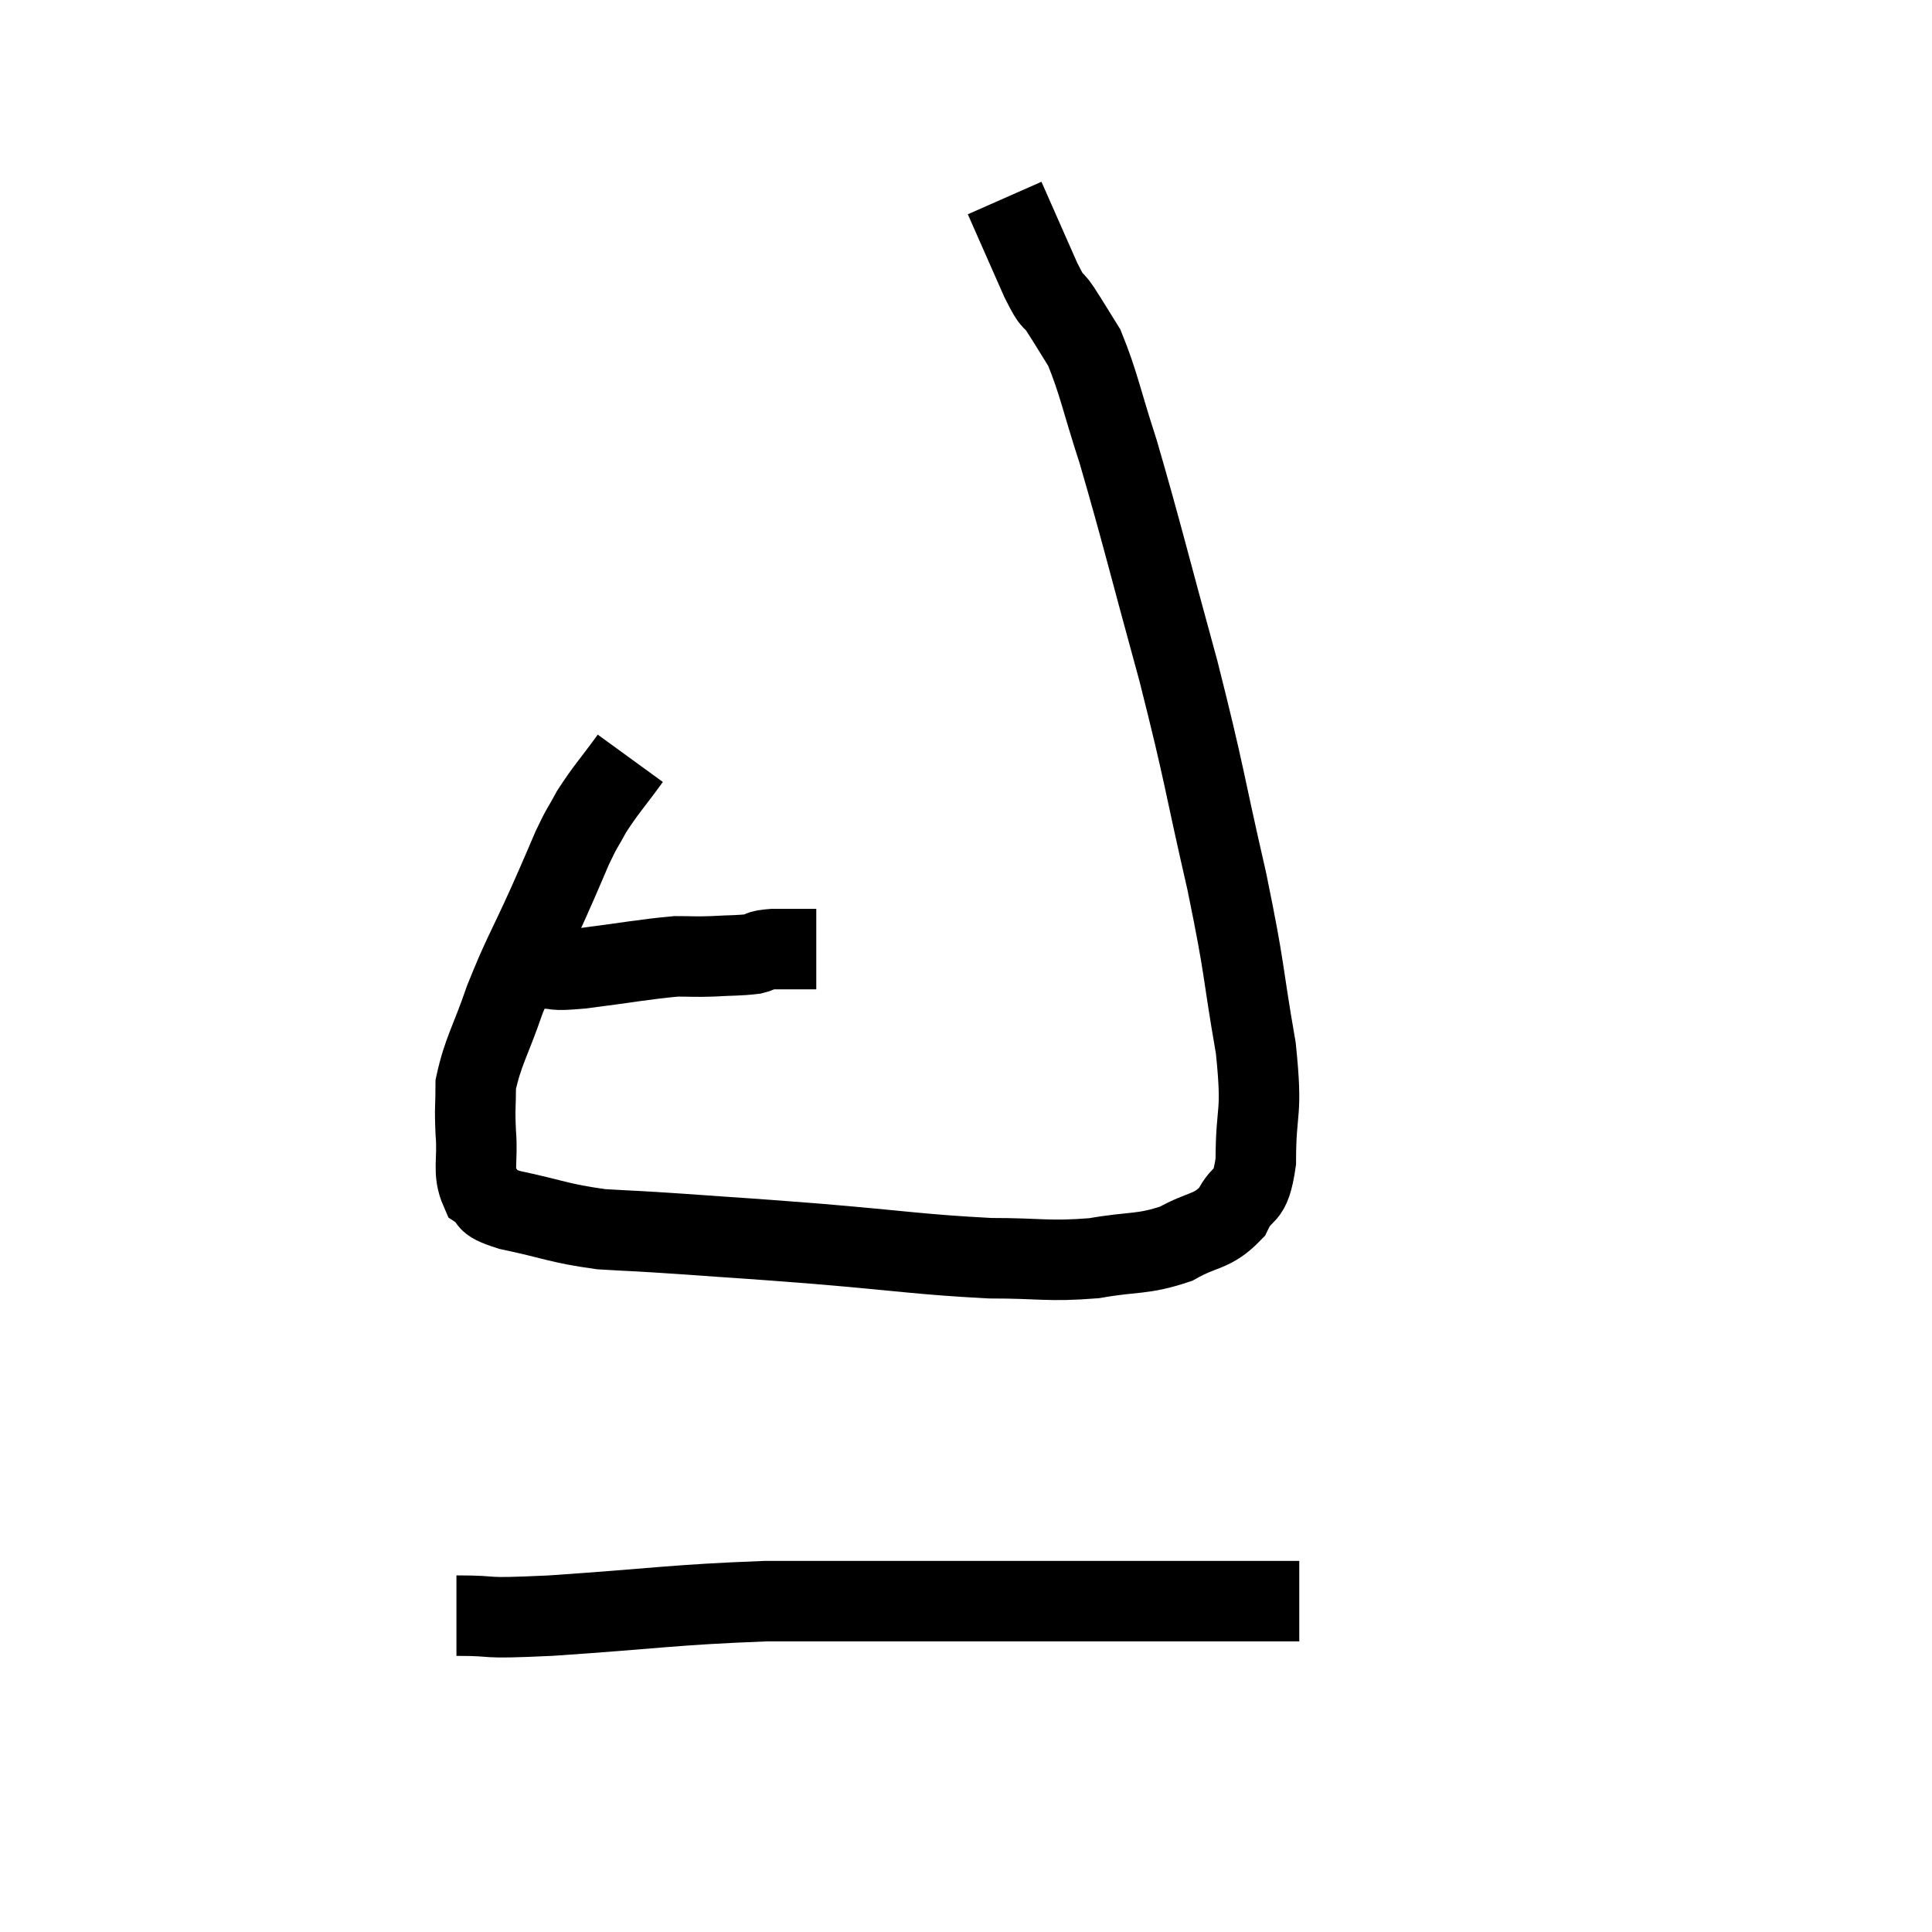 <svg width="48" height="48" viewBox="0 0 48 48" xmlns="http://www.w3.org/2000/svg"><path d="M 12.84 24 C 13.14 24.03, 13.035 24.045, 13.44 24.06 C 13.95 24.06, 13.62 24.135, 14.46 24.06 C 15.63 23.91, 15.99 23.835, 16.8 23.76 C 17.25 23.76, 17.22 23.775, 17.7 23.76 C 18.21 23.73, 18.345 23.745, 18.72 23.7 C 18.96 23.64, 18.81 23.61, 19.2 23.58 C 19.74 23.58, 20.01 23.58, 20.28 23.58 L 20.28 23.58" fill="none" stroke="black" stroke-width="2"></path><path d="M 15.66 18.84 C 15.18 19.5, 15.06 19.605, 14.7 20.16 C 14.46 20.61, 14.49 20.49, 14.22 21.06 C 13.92 21.75, 14.04 21.495, 13.62 22.44 C 13.08 23.64, 12.99 23.715, 12.54 24.84 C 12.18 25.89, 12 26.115, 11.82 26.94 C 11.82 27.54, 11.79 27.48, 11.82 28.14 C 11.88 28.86, 11.73 29.1, 11.94 29.58 C 12.3 29.82, 11.91 29.82, 12.66 30.06 C 13.8 30.3, 13.86 30.39, 14.94 30.54 C 15.96 30.6, 15.645 30.57, 16.98 30.66 C 18.63 30.78, 18.375 30.75, 20.28 30.9 C 22.44 31.08, 22.875 31.17, 24.6 31.26 C 25.89 31.26, 26.025 31.35, 27.18 31.26 C 28.2 31.08, 28.365 31.185, 29.22 30.9 C 29.91 30.51, 30.105 30.63, 30.6 30.12 C 30.9 29.49, 31.05 29.88, 31.2 28.86 C 31.2 27.45, 31.38 27.78, 31.2 26.04 C 30.84 23.97, 30.96 24.24, 30.48 21.9 C 29.88 19.29, 29.955 19.35, 29.28 16.68 C 28.53 13.95, 28.365 13.23, 27.78 11.22 C 27.36 9.93, 27.3 9.525, 26.94 8.64 C 26.64 8.16, 26.61 8.1, 26.34 7.68 C 26.1 7.32, 26.205 7.65, 25.86 6.96 C 25.41 5.94, 25.185 5.43, 24.96 4.92 C 24.96 4.92, 24.96 4.92, 24.96 4.92 C 24.96 4.92, 24.96 4.92, 24.96 4.92 L 24.96 4.92" fill="none" stroke="black" stroke-width="2"></path><path d="M 11.34 40.14 C 12.51 40.14, 11.76 40.23, 13.68 40.14 C 16.35 39.96, 16.68 39.87, 19.02 39.78 C 21.03 39.78, 20.325 39.78, 23.04 39.78 C 26.46 39.78, 27.69 39.78, 29.88 39.78 C 30.84 39.78, 31.2 39.78, 31.8 39.78 L 32.28 39.78" fill="none" stroke="black" stroke-width="2"></path></svg>